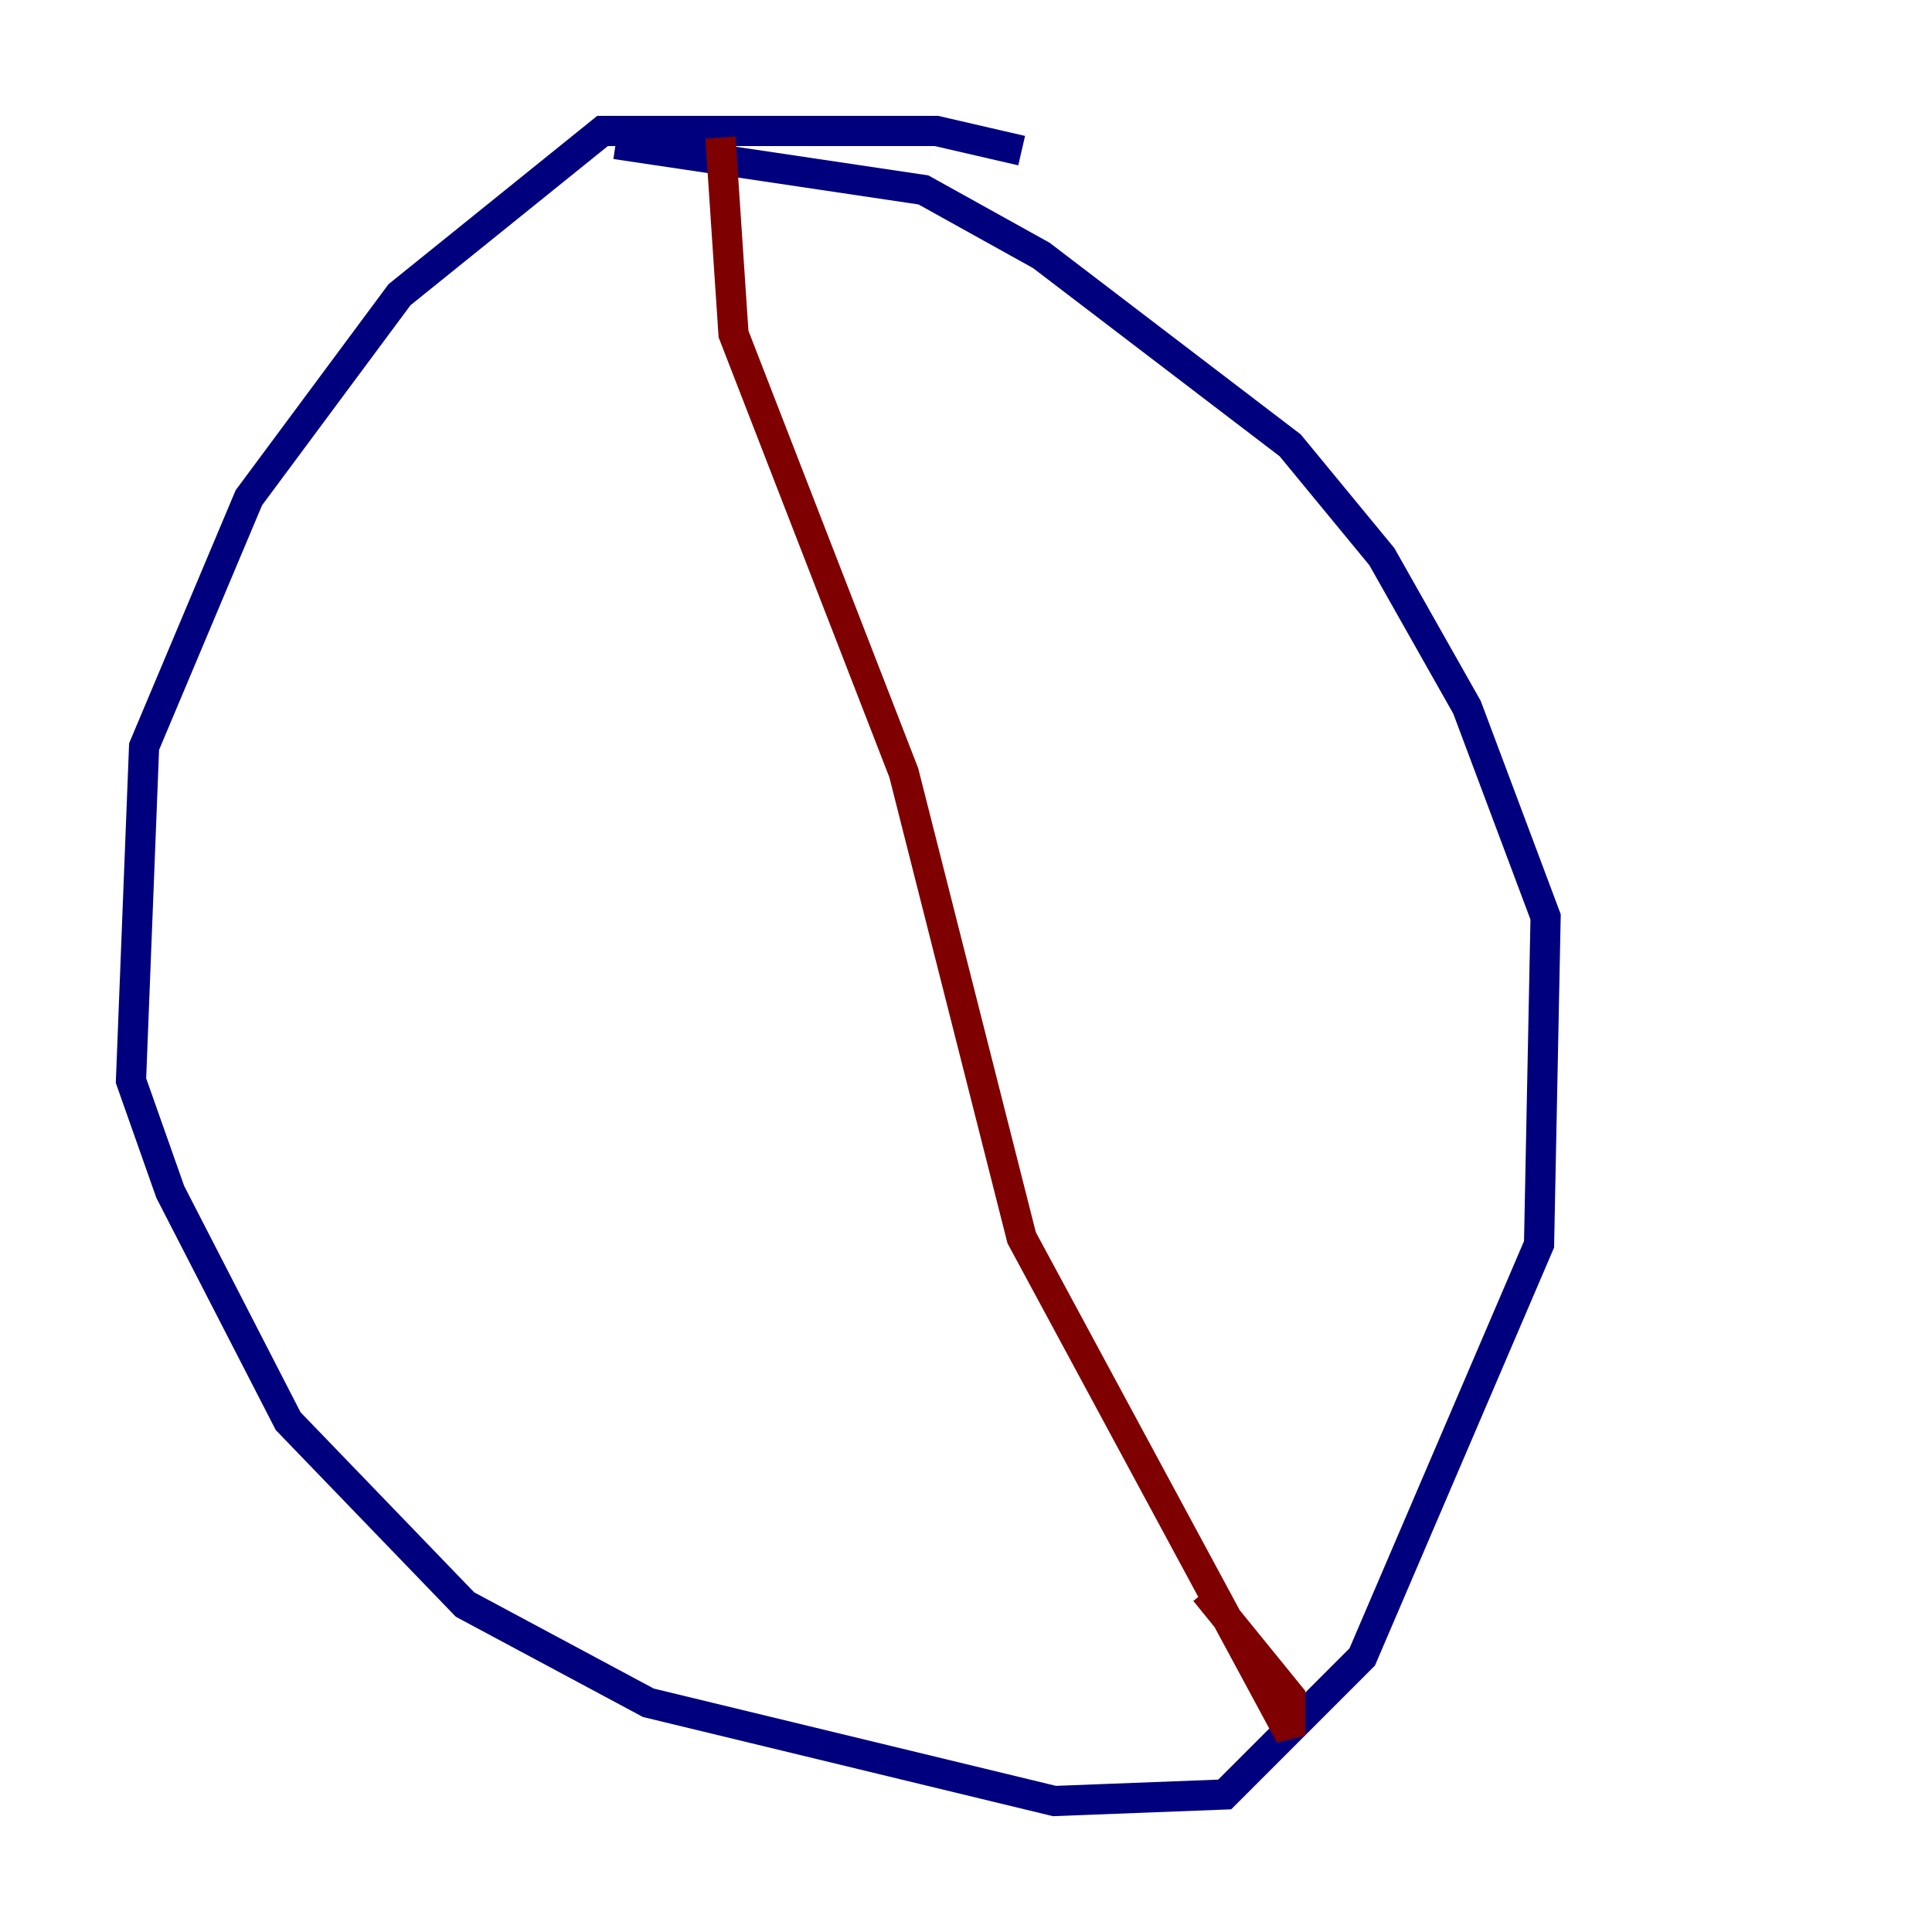<?xml version="1.0" encoding="utf-8" ?>
<svg baseProfile="tiny" height="128" version="1.2" viewBox="0,0,128,128" width="128" xmlns="http://www.w3.org/2000/svg" xmlns:ev="http://www.w3.org/2001/xml-events" xmlns:xlink="http://www.w3.org/1999/xlink"><defs /><polyline fill="none" points="67.688,9.98 62.047,8.678 39.919,8.678 26.468,19.525 16.488,32.976 9.546,49.464 8.678,71.593 11.281,78.969 19.091,94.156 30.807,106.305 42.956,112.814 69.858,119.322 81.139,118.888 90.251,109.776 101.966,82.441 102.4,60.746 97.193,46.861 91.552,36.881 85.478,29.505 68.99,16.922 61.18,12.583 40.786,9.546" stroke="#00007f" stroke-width="2" /><polyline fill="none" points="47.729,9.112 48.597,22.129 59.878,51.2 67.688,82.007 85.478,114.983 85.478,112.38 79.837,105.437" stroke="#7f0000" stroke-width="2" /></svg>